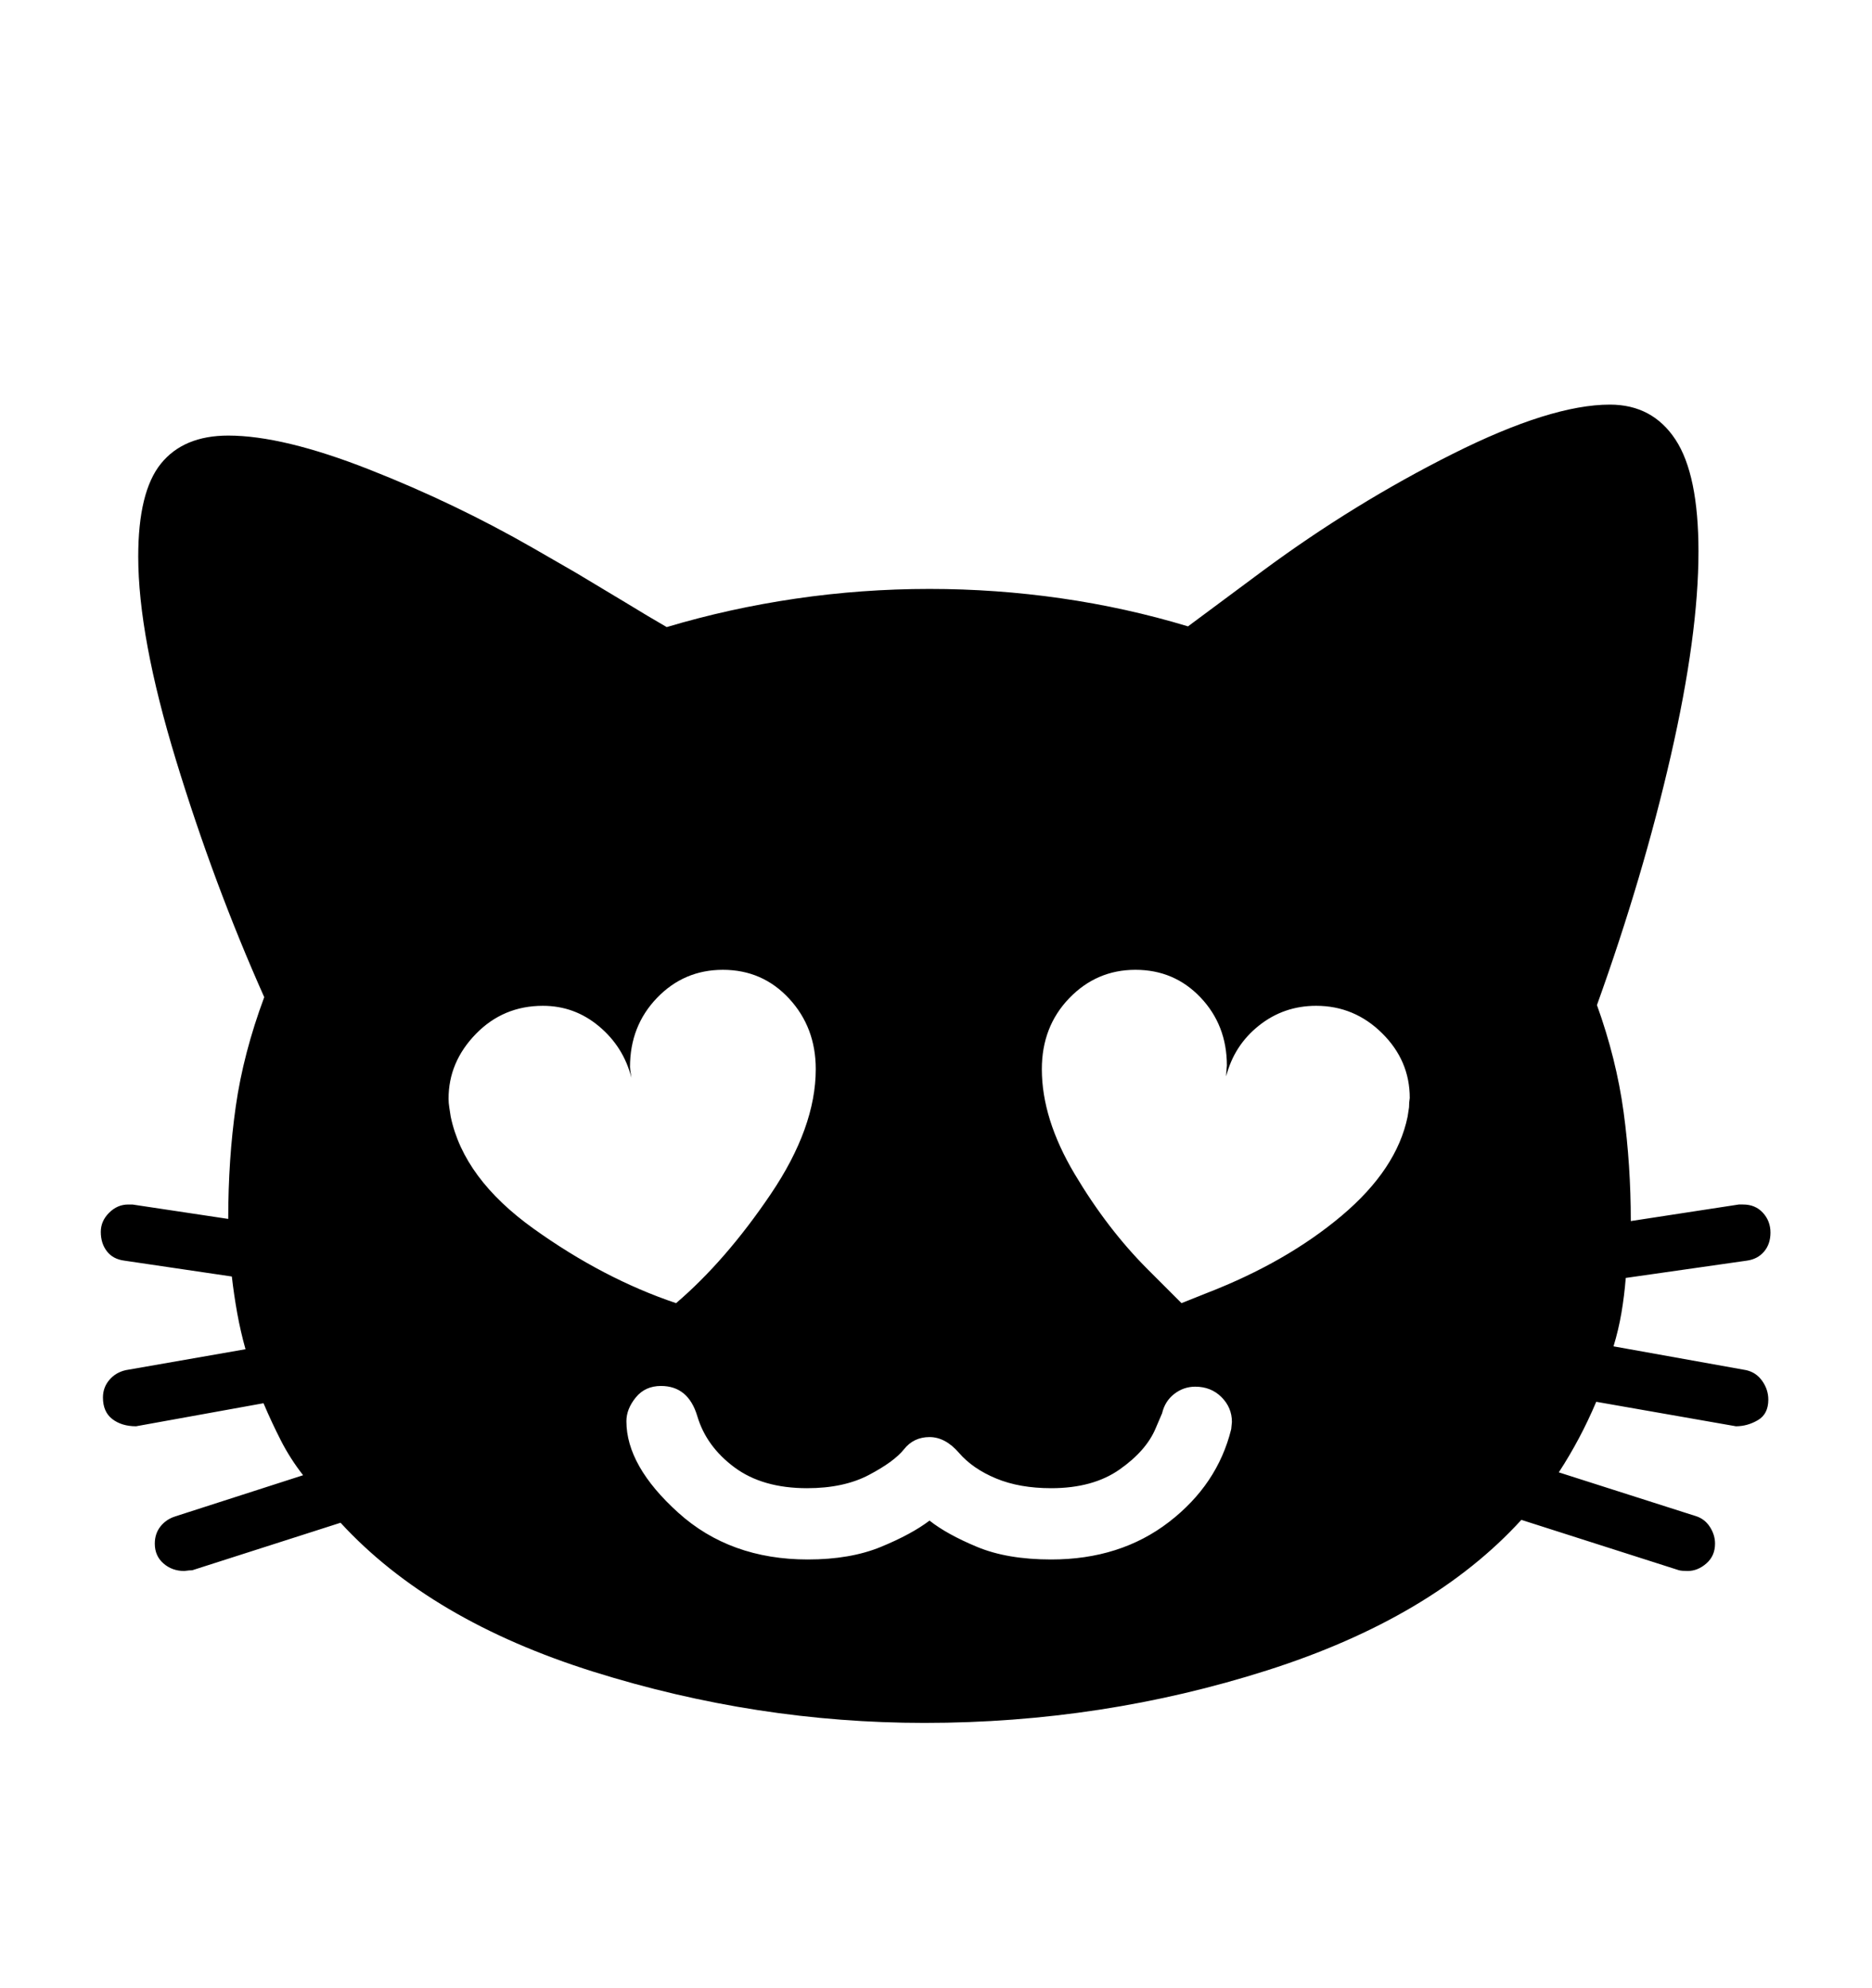<svg viewBox="0 0 2600 2760.837" xmlns="http://www.w3.org/2000/svg"><path d="M2425 1903q14 3 22.5 15t8.5 26q0 20-14.5 28.5t-30.5 8.5l-194-34q-11 26-24 50.5t-28 47.5l191 61q12 4 19 15t7 23q0 17-12 27.5t-26 10.5q-8 0-12-1l-219-70q-124 136-353 209t-476 73q-233 0-459.5-71t-351.5-207l-206 66q-4 0-11 1-17 0-29-10.5t-12-27.5q0-14 8-24t21-14l177-57q-18-23-31-48.5t-24-51.5l-177 32q-20 0-33-10t-13-30q0-14 9-24.5t23-13.5l166-29q-7-25-11.5-50t-7.5-51l-149-22q-16-2-24.5-13t-8.5-27q0-15 11.5-26.5t26.5-11.5h6l133 20q0-83 10.5-156.5t39.5-151.5q-70-157-122.5-329t-52.5-283q0-90 31.5-129t93.5-39q76 0 195.5 47t227.5 109l59 34 70 42q31 19 57 34 87-26 179-39.5t186-13.5q92 0 182.5 13t176.5 39l105-78q126-93 262.5-161.5t218.5-68.5q59 0 91 48.5t32 155.5q0 116-38.5 284t-102.5 346q27 75 37 148.5t10 151.5l150-23h6q17 0 27.5 11.5t10.5 27.5-9 26.5-24 12.5l-168 24q-2 25-6 48.5t-11 46.5z m-468-365q0-7 1-13 0-52-38.5-90t-91.5-38q-45 0-79.5 27.5t-45.5 70.5q0-5 1-15 0-56-36.5-94.5t-90.5-38.5-92 39.5-38 98.5q0 69 45.5 145.5t101.5 132.5l47 47 35-14q111-43 187.5-107.5t91.5-137.5z m-1331 13q18 86 115 155.5t198 103.5q69-59 131.5-151.5t62.5-173.5q0-58-37-98t-92-40q-54 0-91.5 39t-37.5 96q0 3 2 15-11-43-45-71.5t-78-28.5q-55 0-93 39t-38 90q0 6 1 12z m1084 434l1-10q0-20-14.5-34.5t-36.5-14.5q-16 0-29 10t-17 27l-9 21q-13 31-50 57t-95 26q-44 0-76.5-13.5t-51.5-35.5-41-22-35.5 17-48.5 35.5-86 18.5q-62 0-101-29t-51.5-71-50.5-42q-22 0-35 16t-13 33q0 62 72 127t180 65q59 0 101.5-17.5t67.5-36.5q24 19 66 36.5t103 17.5q96 0 163.5-52t86.5-129z"/></svg>